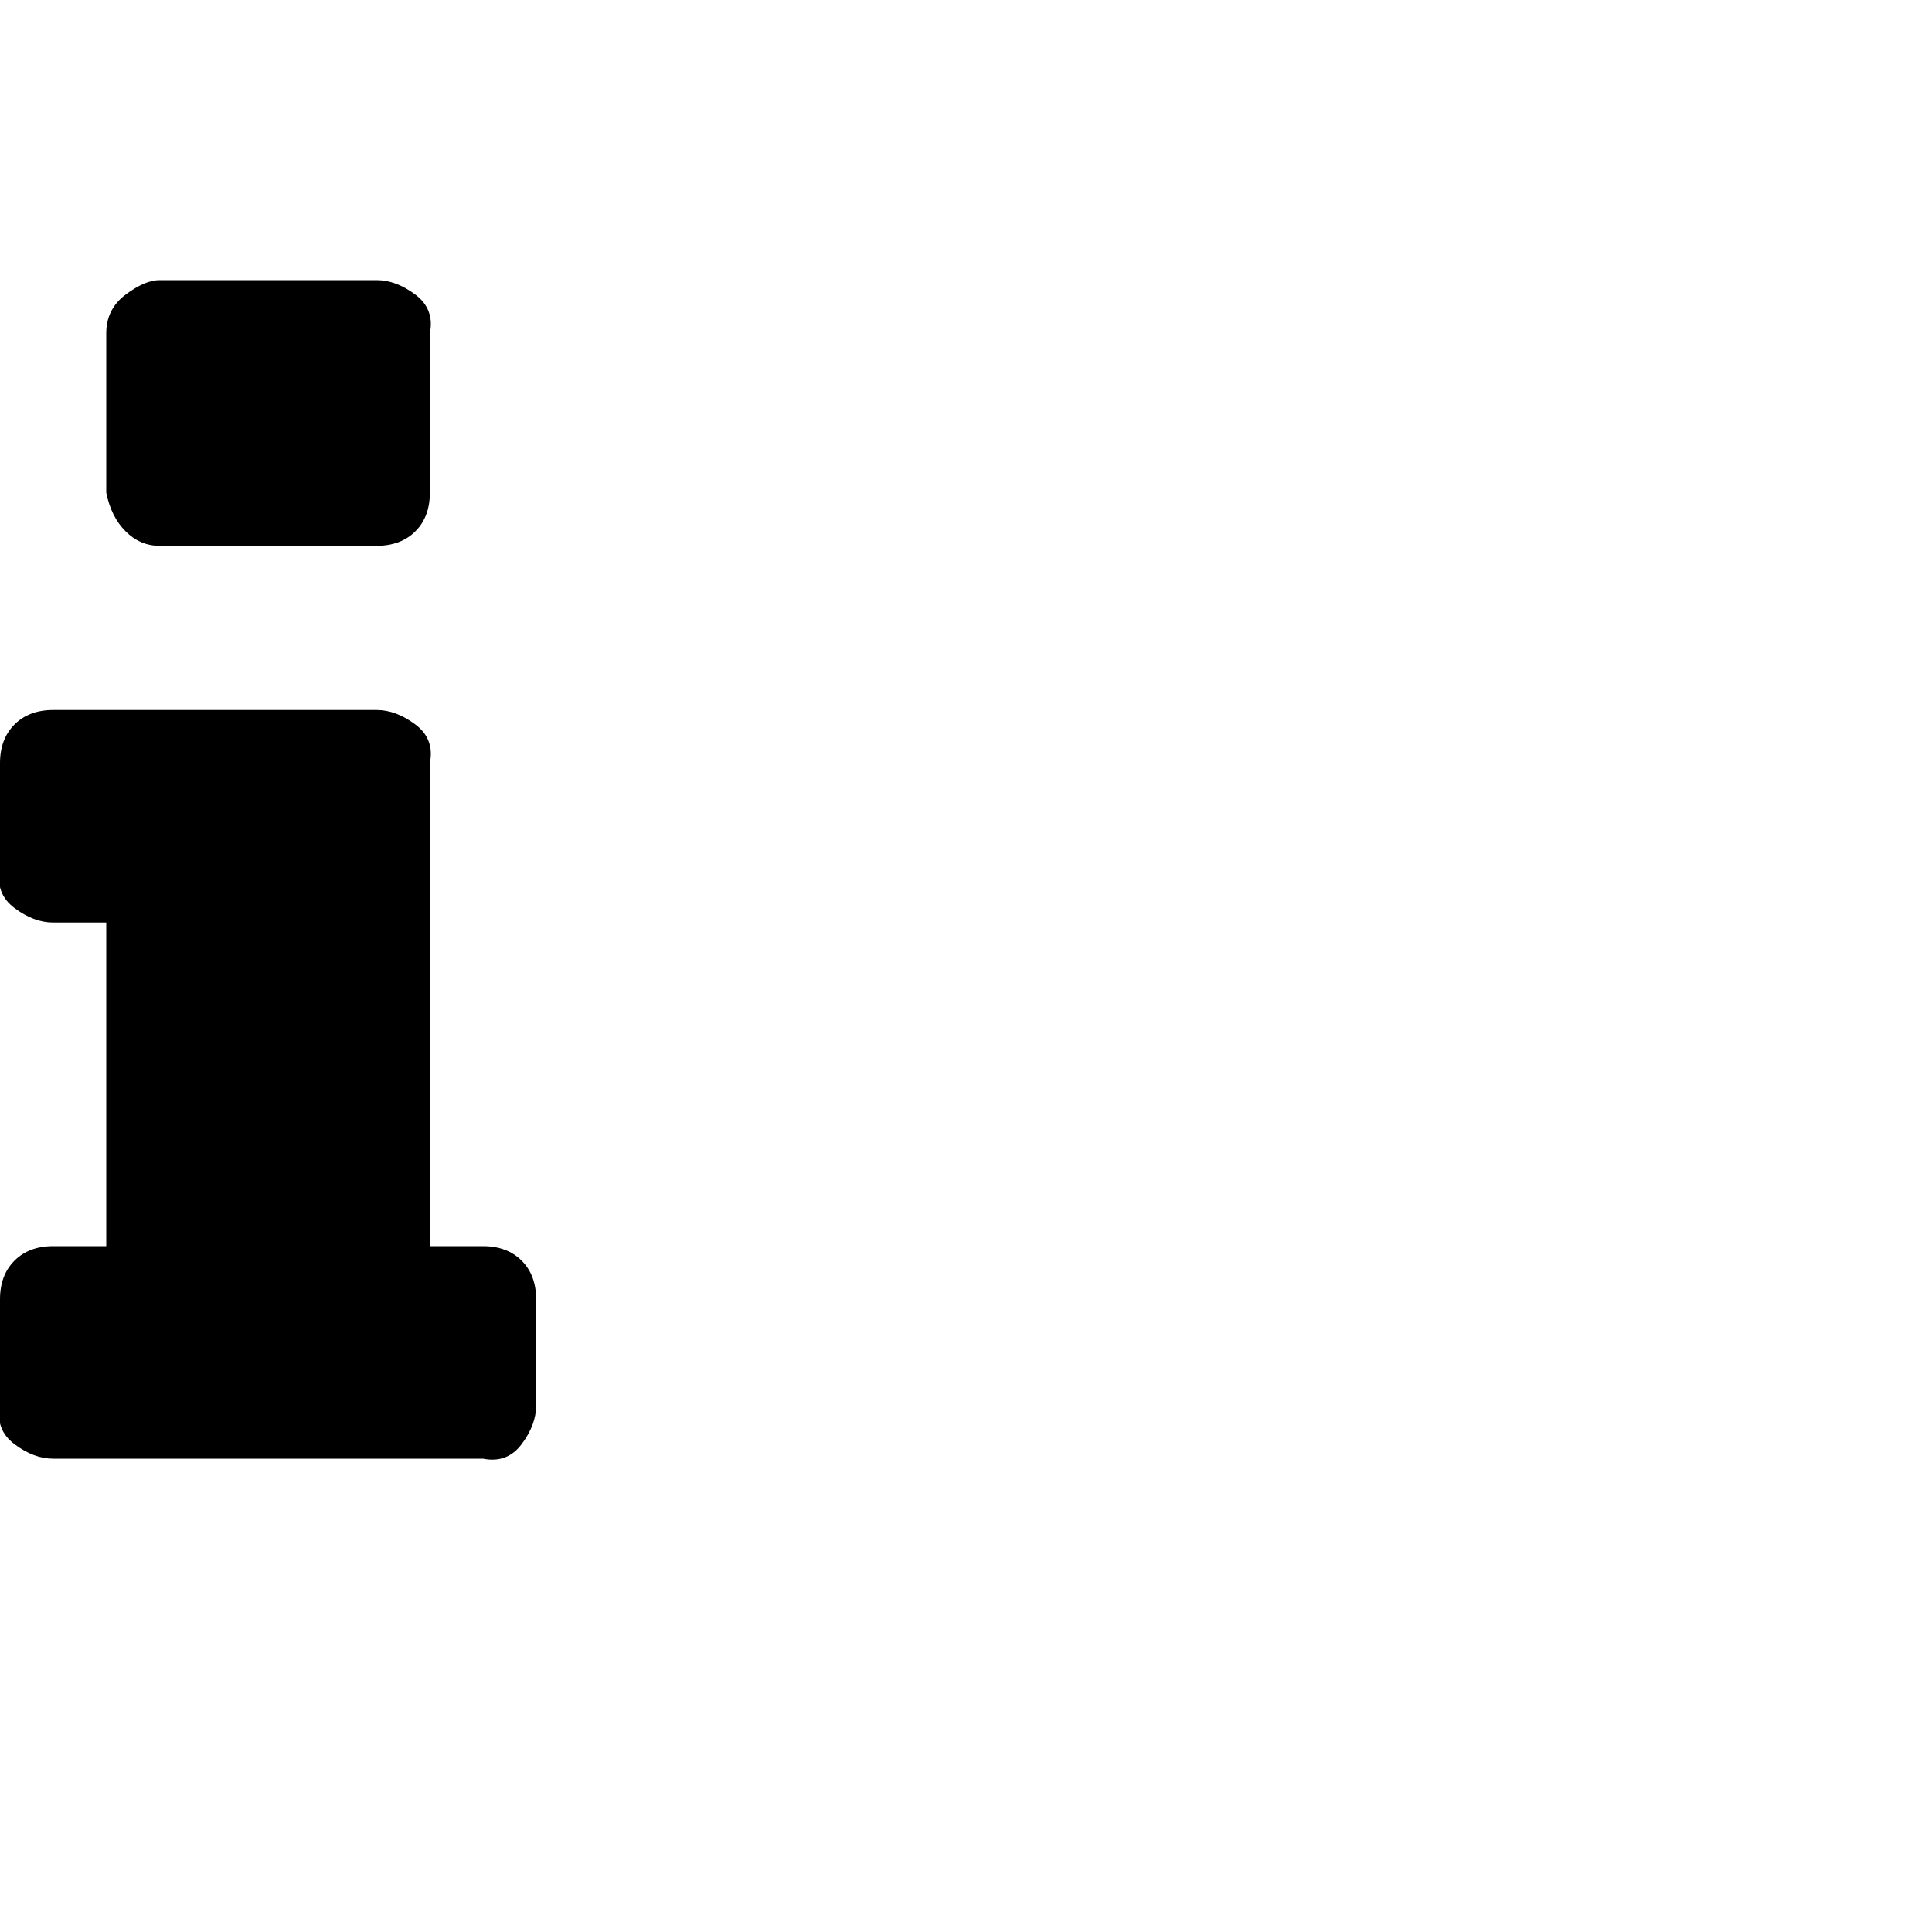 <?xml version="1.0"?><svg viewBox="0 0 40 40" xmlns="http://www.w3.org/2000/svg" height="40" width="40"><path d="m11.1 26.9v2.2q0 0.4-0.3 0.8t-0.8 0.3h-8.9q-0.4 0-0.8-0.3t-0.3-0.8v-2.2q0-0.5 0.3-0.8t0.8-0.3h1.1v-6.7h-1.1q-0.4 0-0.8-0.3t-0.3-0.8v-2.2q0-0.5 0.3-0.8t0.8-0.3h6.7q0.4 0 0.8 0.3t0.3 0.8v10h1.1q0.5 0 0.8 0.3t0.3 0.8z m-2.2-20v3.3q0 0.5-0.3 0.8t-0.8 0.3h-4.5q-0.4 0-0.7-0.3t-0.4-0.8v-3.3q0-0.5 0.4-0.8t0.7-0.3h4.5q0.4 0 0.8 0.3t0.3 0.8z"></path></svg>